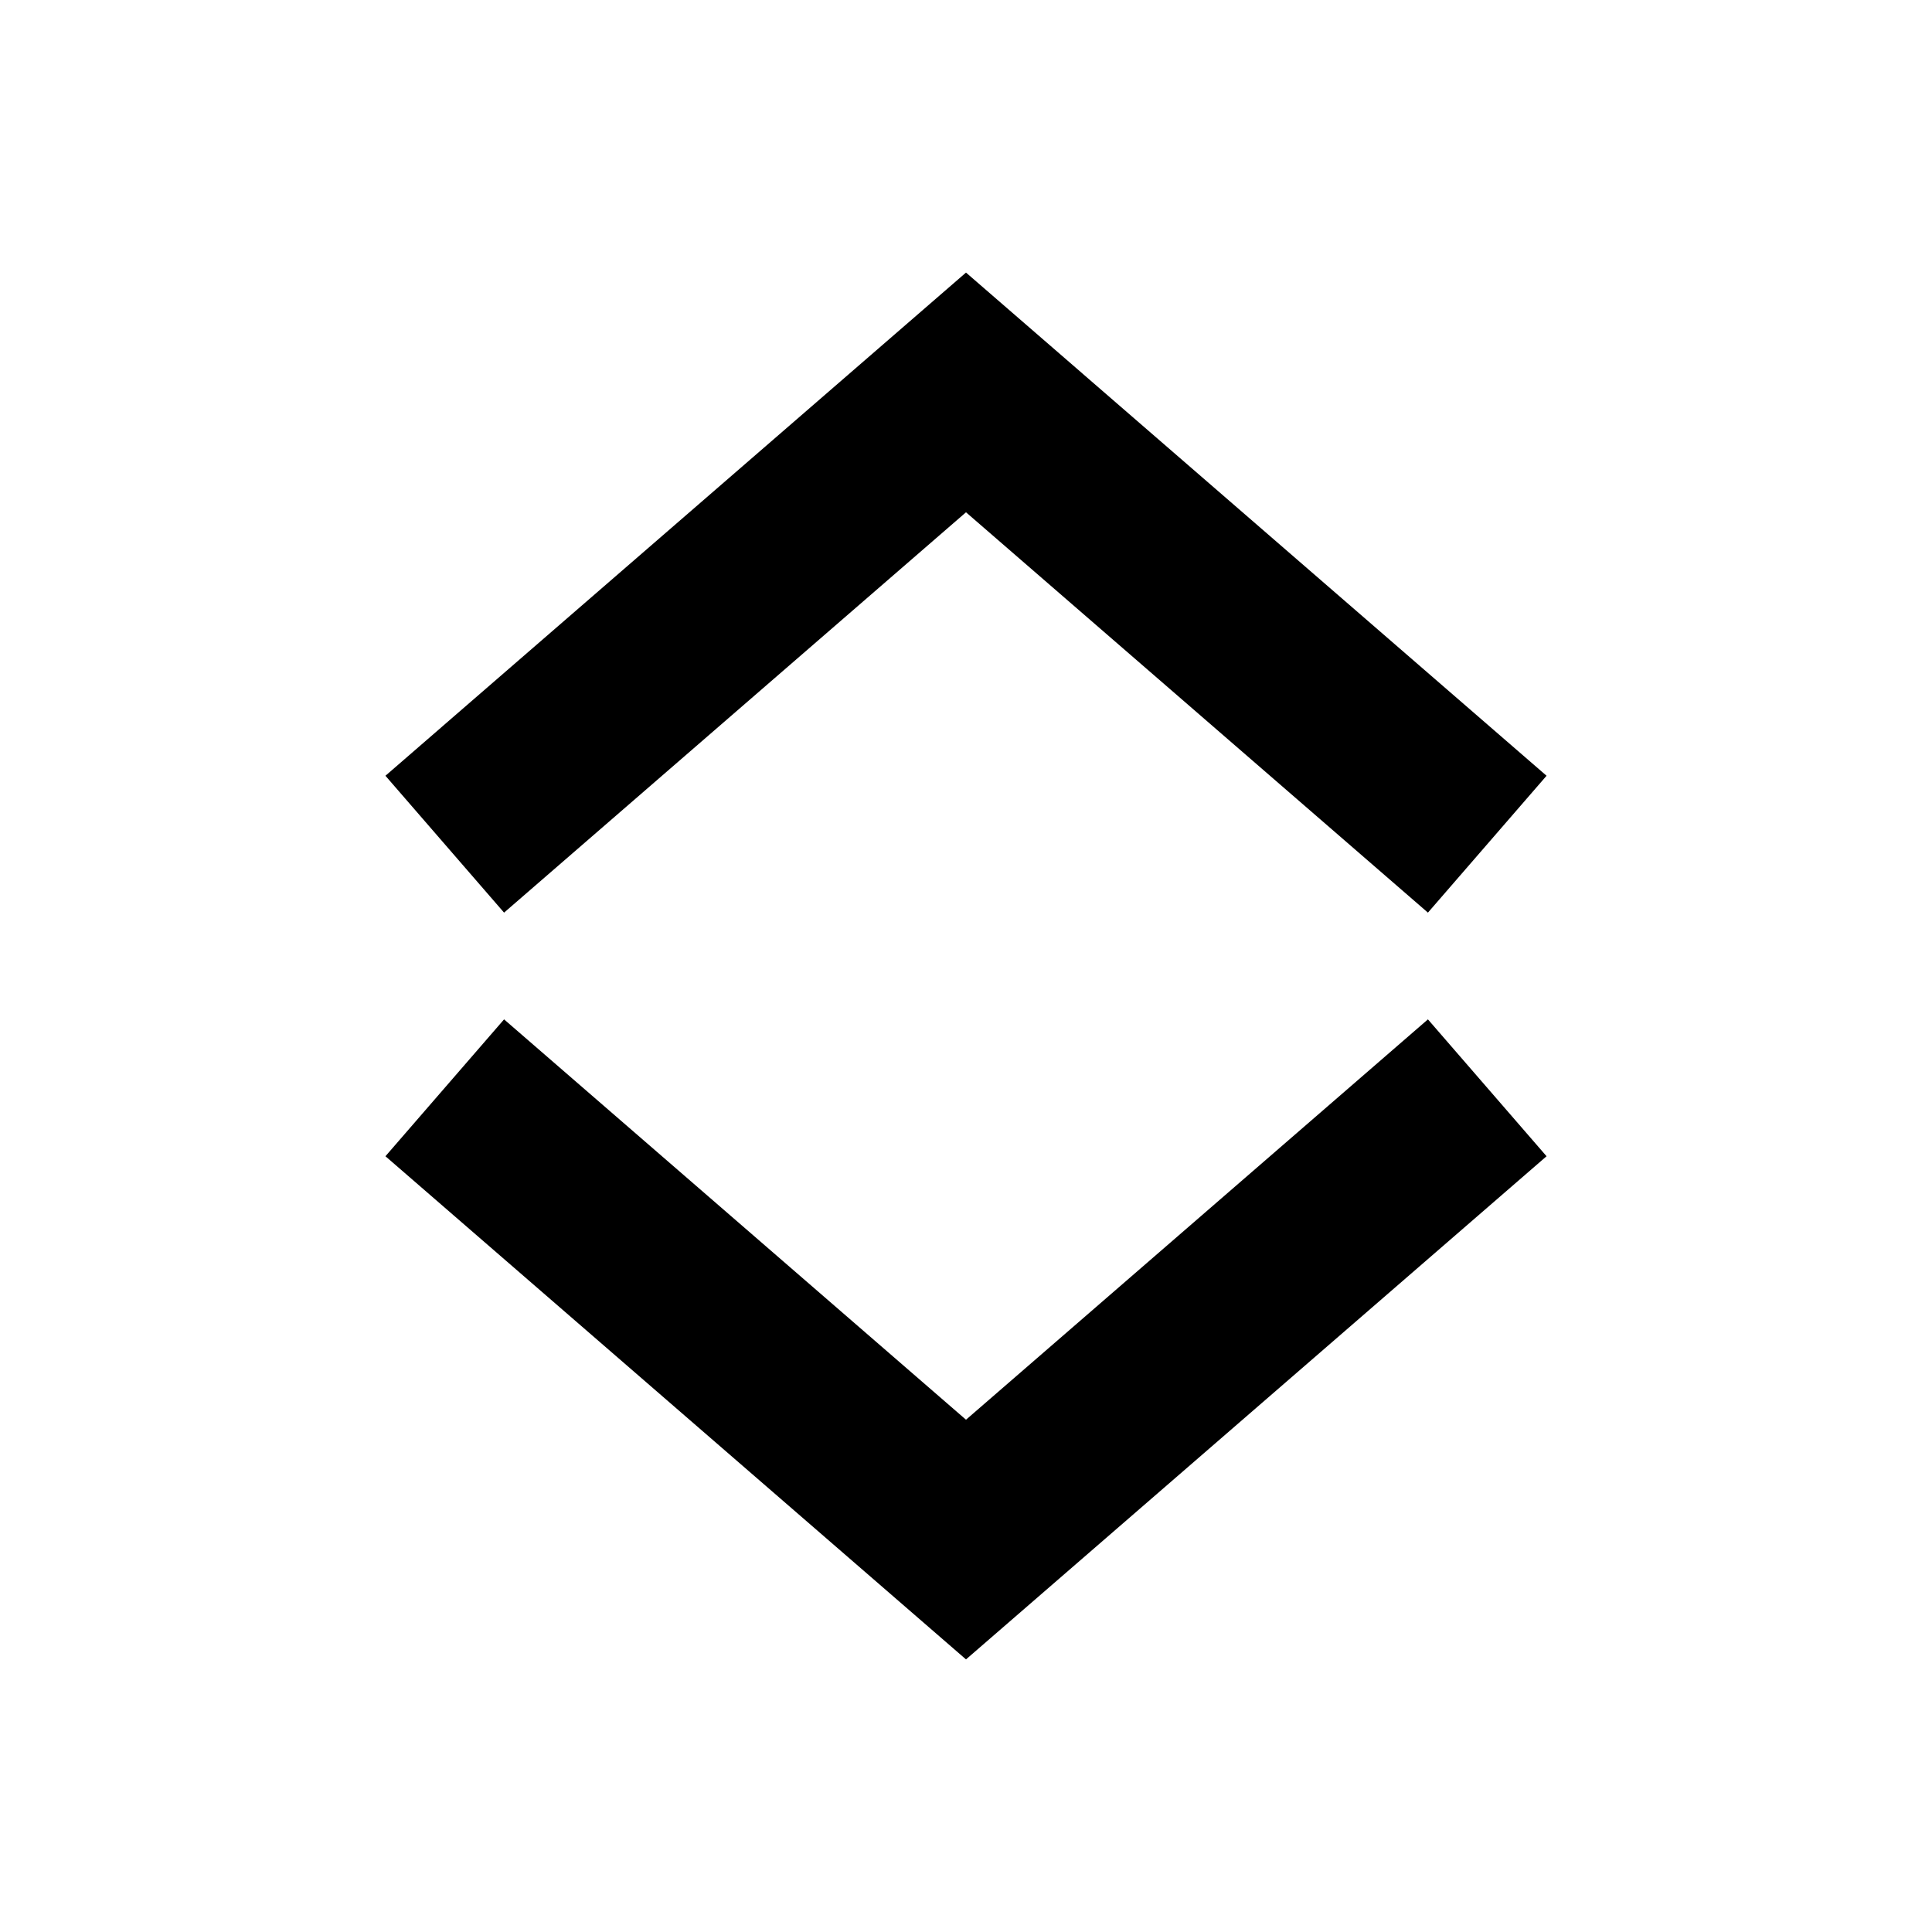 <svg xmlns="http://www.w3.org/2000/svg" viewBox="0 0 512 512"><path d="M256 72.24 120.281 189.863l-18.136 15.719 31.437 36.273 18.137-15.718L256 135.76l104.281 90.377 18.137 15.718 31.437-36.273-18.136-15.719zM133.582 270.145l-31.437 36.273 18.136 15.719L256 439.76l135.719-117.623 18.136-15.719-31.437-36.273-18.137 15.718L256 376.24l-104.281-90.377z"/></svg>